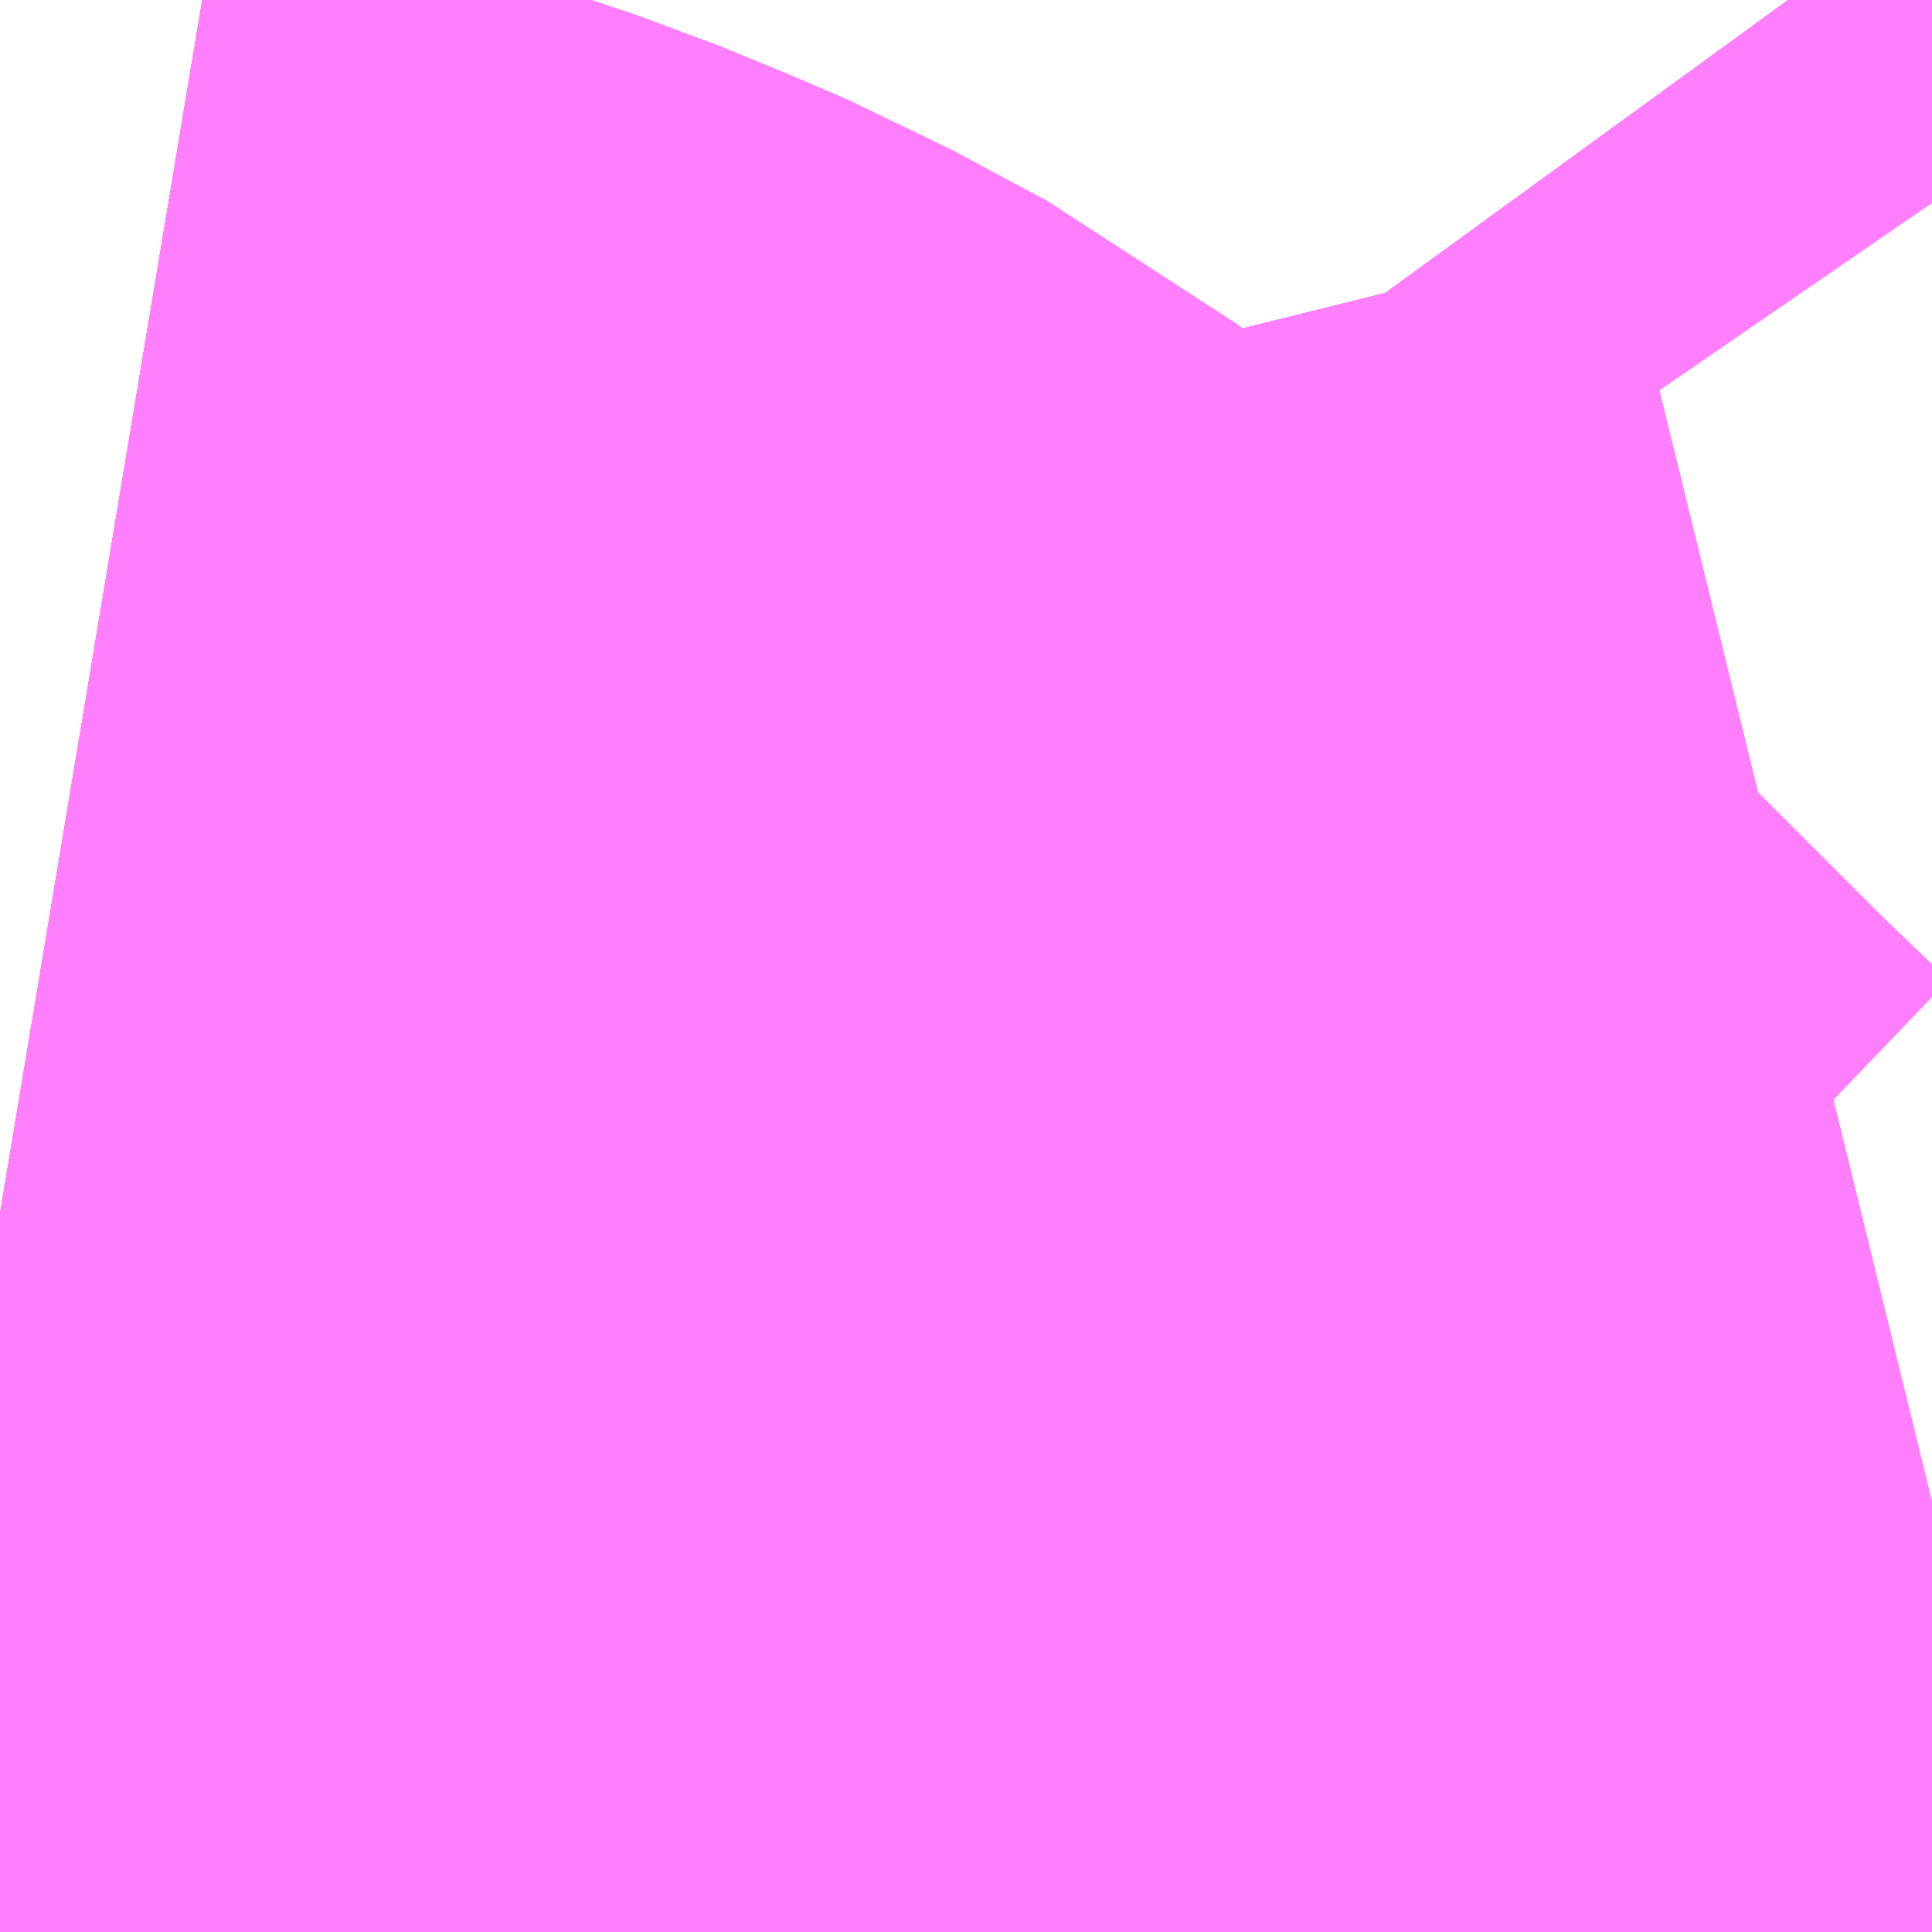<?xml version="1.0" encoding="UTF-8"?>
<svg  xmlns="http://www.w3.org/2000/svg" xmlns:xlink="http://www.w3.org/1999/xlink" xmlns:go="http://purl.org/svgmap/profile" property="N07_001,N07_002,N07_003,N07_004,N07_005,N07_006,N07_007" viewBox="14082.275 -3831.482 0.549 0.549" go:dataArea="14082.275390625 -3831.48193359375 0.54931640625 0.54931640625" >
<globalCoordinateSystem srsName="http://purl.org/crs/84" transform="matrix(100.0,0.0,0.0,-100.0,0.0,0.0)" />
<defs>
 <g id="p0" >
  <circle cx="0.0" cy="0.0" r="3" stroke="green" stroke-width="0.75" vector-effect="non-scaling-stroke" />
 </g>
</defs>
<g fill="none" fill-rule="evenodd" stroke="#FF00FF" stroke-width="0.75" opacity="0.5" vector-effect="non-scaling-stroke" stroke-linejoin="bevel" >
<path content="2,仙台市,22,1.5,0.0,0.0," xlink:title="2" d="M14082.783,-3831.482L14082.791,-3831.471L14082.795,-3831.467L14082.814,-3831.441L14082.825,-3831.425M14082.825,-3831.051L14082.772,-3831.038L14082.639,-3831.005L14082.626,-3831.001L14082.615,-3830.996L14082.604,-3830.991L14082.59,-3830.983L14082.569,-3830.972L14082.548,-3830.958L14082.544,-3830.957L14082.472,-3831.029L14082.442,-3831.054L14082.417,-3831.077L14082.405,-3831.087L14082.396,-3831.094L14082.381,-3831.102L14082.368,-3831.109L14082.354,-3831.115L14082.337,-3831.122L14082.322,-3831.127L14082.304,-3831.131L14082.287,-3831.135L14082.275,-3831.137"/>
<path content="2,仙台市,28,3.5,0.0,0.0," xlink:title="2" d="M14082.275,-3831.137L14082.287,-3831.135L14082.304,-3831.131L14082.322,-3831.127L14082.337,-3831.122L14082.354,-3831.115L14082.368,-3831.109L14082.381,-3831.102L14082.396,-3831.094L14082.405,-3831.087L14082.417,-3831.077L14082.442,-3831.054L14082.472,-3831.029L14082.544,-3830.957L14082.548,-3830.958L14082.569,-3830.972L14082.59,-3830.983L14082.604,-3830.991L14082.615,-3830.996L14082.626,-3831.001L14082.639,-3831.005L14082.772,-3831.038L14082.825,-3831.051"/>
<path content="2,仙台市,35,5.5,4.0,3.0," xlink:title="2" d="M14082.825,-3831.051L14082.772,-3831.038L14082.639,-3831.005L14082.626,-3831.001L14082.615,-3830.996L14082.604,-3830.991L14082.59,-3830.983L14082.569,-3830.972L14082.548,-3830.958L14082.544,-3830.957L14082.472,-3831.029L14082.442,-3831.054L14082.417,-3831.077L14082.405,-3831.087L14082.396,-3831.094L14082.381,-3831.102L14082.368,-3831.109L14082.354,-3831.115L14082.337,-3831.122L14082.322,-3831.127L14082.304,-3831.131L14082.287,-3831.135L14082.275,-3831.137"/>
<path content="2,仙台市,785,2.0,0.0,0.0," xlink:title="2" d="M14082.275,-3831.137L14082.287,-3831.135L14082.304,-3831.131L14082.322,-3831.127L14082.337,-3831.122L14082.354,-3831.115L14082.368,-3831.109L14082.381,-3831.102L14082.396,-3831.094L14082.405,-3831.087L14082.417,-3831.077L14082.442,-3831.054L14082.472,-3831.029L14082.544,-3830.957L14082.548,-3830.958L14082.569,-3830.972L14082.59,-3830.983L14082.604,-3830.991L14082.615,-3830.996L14082.626,-3831.001L14082.639,-3831.005L14082.772,-3831.038L14082.825,-3831.051"/>
<path content="2,仙台市,815,37.5,28.5,28.0," xlink:title="2" d="M14082.569,-3830.933L14082.544,-3830.957L14082.472,-3831.029L14082.442,-3831.054L14082.417,-3831.077L14082.405,-3831.087L14082.396,-3831.094L14082.381,-3831.102L14082.368,-3831.109L14082.354,-3831.115L14082.337,-3831.122L14082.322,-3831.127L14082.304,-3831.131L14082.287,-3831.135L14082.275,-3831.137"/>
<path content="2,仙台市,817,2.5,0.0,0.0," xlink:title="2" d="M14082.825,-3831.051L14082.772,-3831.038L14082.639,-3831.005L14082.626,-3831.001L14082.615,-3830.996L14082.604,-3830.991L14082.59,-3830.983L14082.569,-3830.972L14082.548,-3830.958L14082.544,-3830.957L14082.472,-3831.029L14082.442,-3831.054L14082.417,-3831.077L14082.405,-3831.087L14082.396,-3831.094L14082.381,-3831.102L14082.368,-3831.109L14082.354,-3831.115L14082.337,-3831.122L14082.322,-3831.127L14082.304,-3831.131L14082.287,-3831.135L14082.275,-3831.137"/>
<path content="2,仙台市,902,1.0,0.0,0.0," xlink:title="2" d="M14082.825,-3831.051L14082.772,-3831.038L14082.639,-3831.005L14082.626,-3831.001L14082.615,-3830.996L14082.604,-3830.991L14082.59,-3830.983L14082.569,-3830.972L14082.548,-3830.958L14082.544,-3830.957L14082.472,-3831.029L14082.442,-3831.054L14082.417,-3831.077L14082.405,-3831.087L14082.396,-3831.094L14082.381,-3831.102L14082.368,-3831.109L14082.354,-3831.115L14082.337,-3831.122L14082.322,-3831.127L14082.304,-3831.131L14082.287,-3831.135L14082.275,-3831.137"/>
<path content="2,仙台市,905,35.0,17.0,16.0," xlink:title="2" d="M14082.825,-3831.051L14082.772,-3831.038L14082.639,-3831.005L14082.626,-3831.001L14082.615,-3830.996L14082.604,-3830.991L14082.59,-3830.983L14082.569,-3830.972L14082.548,-3830.958L14082.544,-3830.957L14082.472,-3831.029L14082.442,-3831.054L14082.417,-3831.077L14082.405,-3831.087L14082.396,-3831.094L14082.381,-3831.102L14082.368,-3831.109L14082.354,-3831.115L14082.337,-3831.122L14082.322,-3831.127L14082.304,-3831.131L14082.287,-3831.135L14082.275,-3831.137"/>
<path content="2,仙台市,906,6.0,0.0,0.0," xlink:title="2" d="M14082.825,-3831.051L14082.772,-3831.038L14082.639,-3831.005L14082.626,-3831.001L14082.615,-3830.996L14082.604,-3830.991L14082.59,-3830.983L14082.569,-3830.972L14082.548,-3830.958L14082.544,-3830.957L14082.472,-3831.029L14082.442,-3831.054L14082.417,-3831.077L14082.405,-3831.087L14082.396,-3831.094L14082.381,-3831.102L14082.368,-3831.109L14082.354,-3831.115L14082.337,-3831.122L14082.322,-3831.127L14082.304,-3831.131L14082.287,-3831.135L14082.275,-3831.137"/>
<path content="2,仙台市,917,30.5,22.0,21.0," xlink:title="2" d="M14082.825,-3831.051L14082.772,-3831.038L14082.639,-3831.005L14082.626,-3831.001L14082.615,-3830.996L14082.604,-3830.991L14082.59,-3830.983L14082.569,-3830.972L14082.548,-3830.958L14082.544,-3830.957L14082.472,-3831.029L14082.442,-3831.054L14082.417,-3831.077L14082.405,-3831.087L14082.396,-3831.094L14082.381,-3831.102L14082.368,-3831.109L14082.354,-3831.115L14082.337,-3831.122L14082.322,-3831.127L14082.304,-3831.131L14082.287,-3831.135L14082.275,-3831.137"/>
</g>
</svg>
